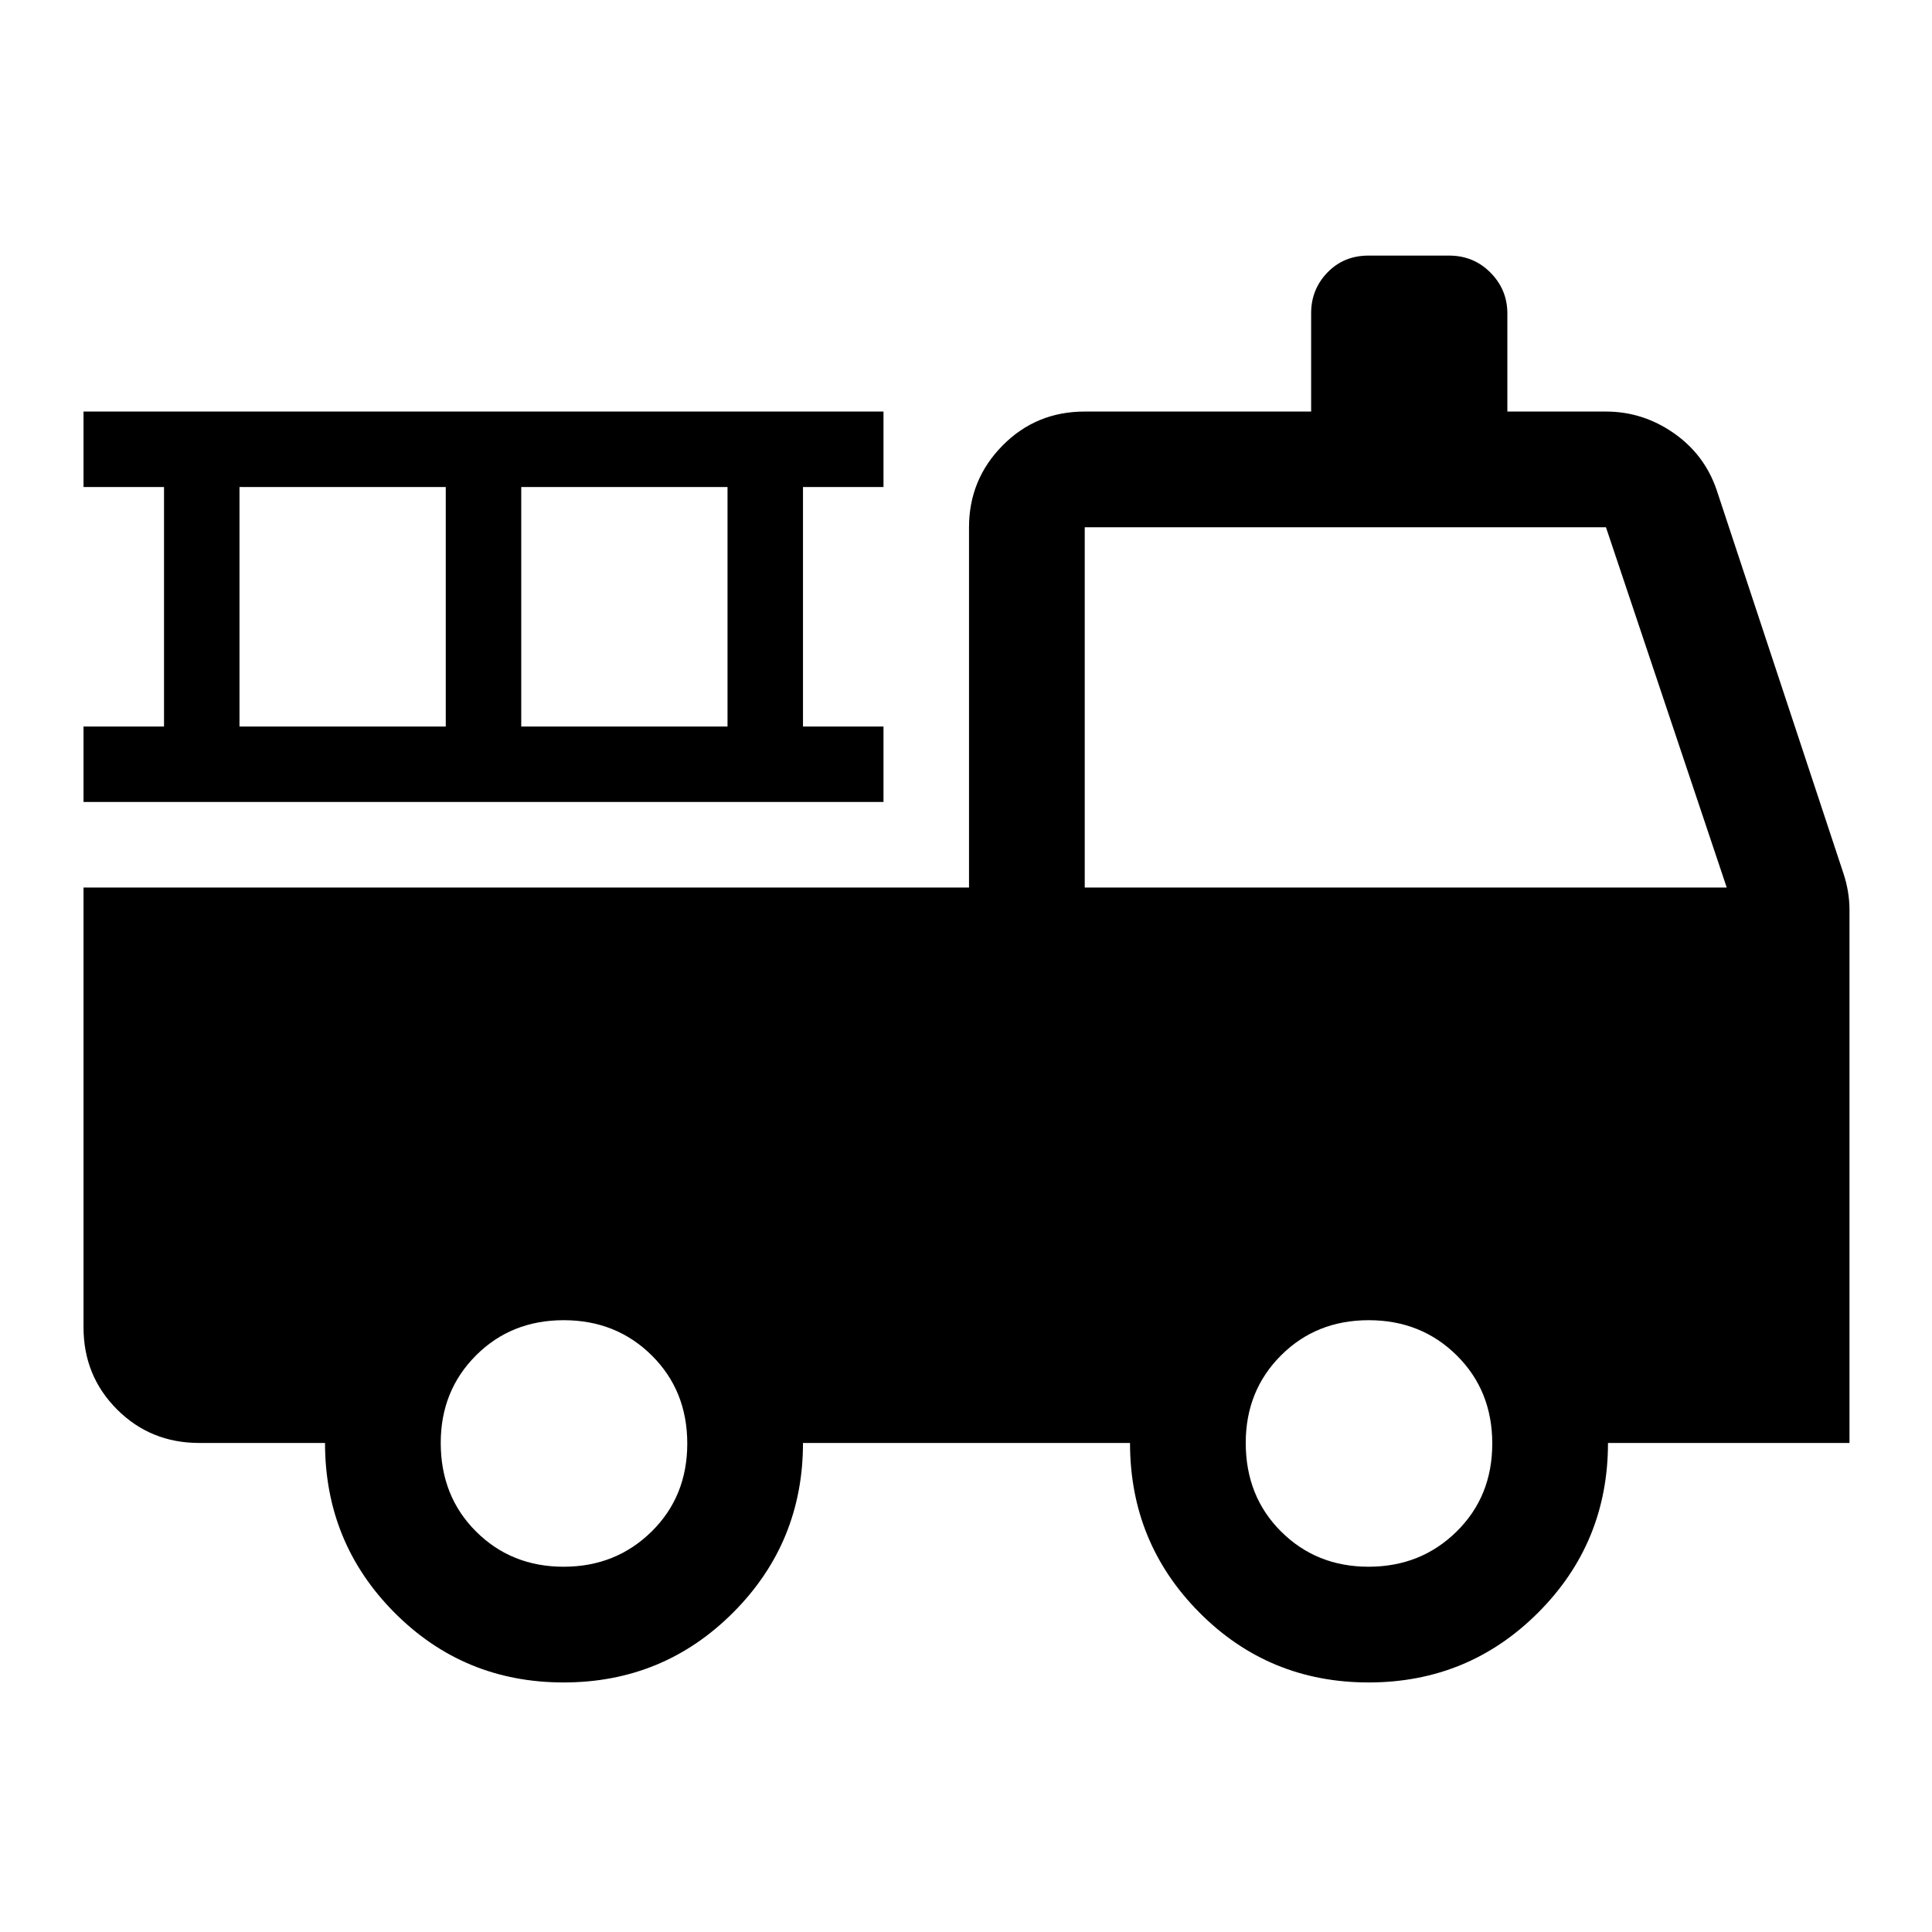 <svg xmlns="http://www.w3.org/2000/svg" height="48" viewBox="0 -960 960 960" width="48"><path d="M280.06-124q-49.56 0-84.06-34.71T161.5-243H99q-24.19 0-40.84-16.66Q41.5-276.31 41.5-300.5V-519h440v-179q0-23.72 16.66-40.61Q514.81-755.5 539-755.5h112.5v-48.9q0-11.85 8.13-20.23Q667.75-833 680-833h40q12.25 0 20.63 8.48 8.37 8.49 8.37 20.27v48.75h49q18.28 0 33.64 10.68T853-716.5L916-526q1.5 4.54 2.25 9.09t.75 9.05V-243H799q0 49.58-34.69 84.29Q729.62-124 680.06-124T596-158.71q-34.5-34.71-34.5-84.29H399q0 49.5-34.69 84.25T280.06-124Zm-.01-57.5q25.95 0 43.7-17.46 17.75-17.45 17.75-43.75 0-26.29-17.65-43.79Q306.19-304 280.1-304q-26.1 0-43.6 17.52-17.5 17.53-17.5 43.44 0 26.54 17.55 44.04 17.56 17.5 43.5 17.5Zm400 0q25.95 0 43.7-17.46 17.75-17.45 17.75-43.75 0-26.29-17.65-43.79Q706.19-304 680.1-304q-26.1 0-43.6 17.52-17.5 17.53-17.5 43.44 0 26.54 17.55 44.04 17.56 17.5 43.5 17.5ZM539-519h319l-60-179H539v179ZM41.5-561.5V-599h40v-119h-40v-37.5H439v37.5h-40v119h40v37.5H41.5ZM119-599h102.5v-119H119v119Zm140 0h102.5v-119H259v119Z"/></svg>